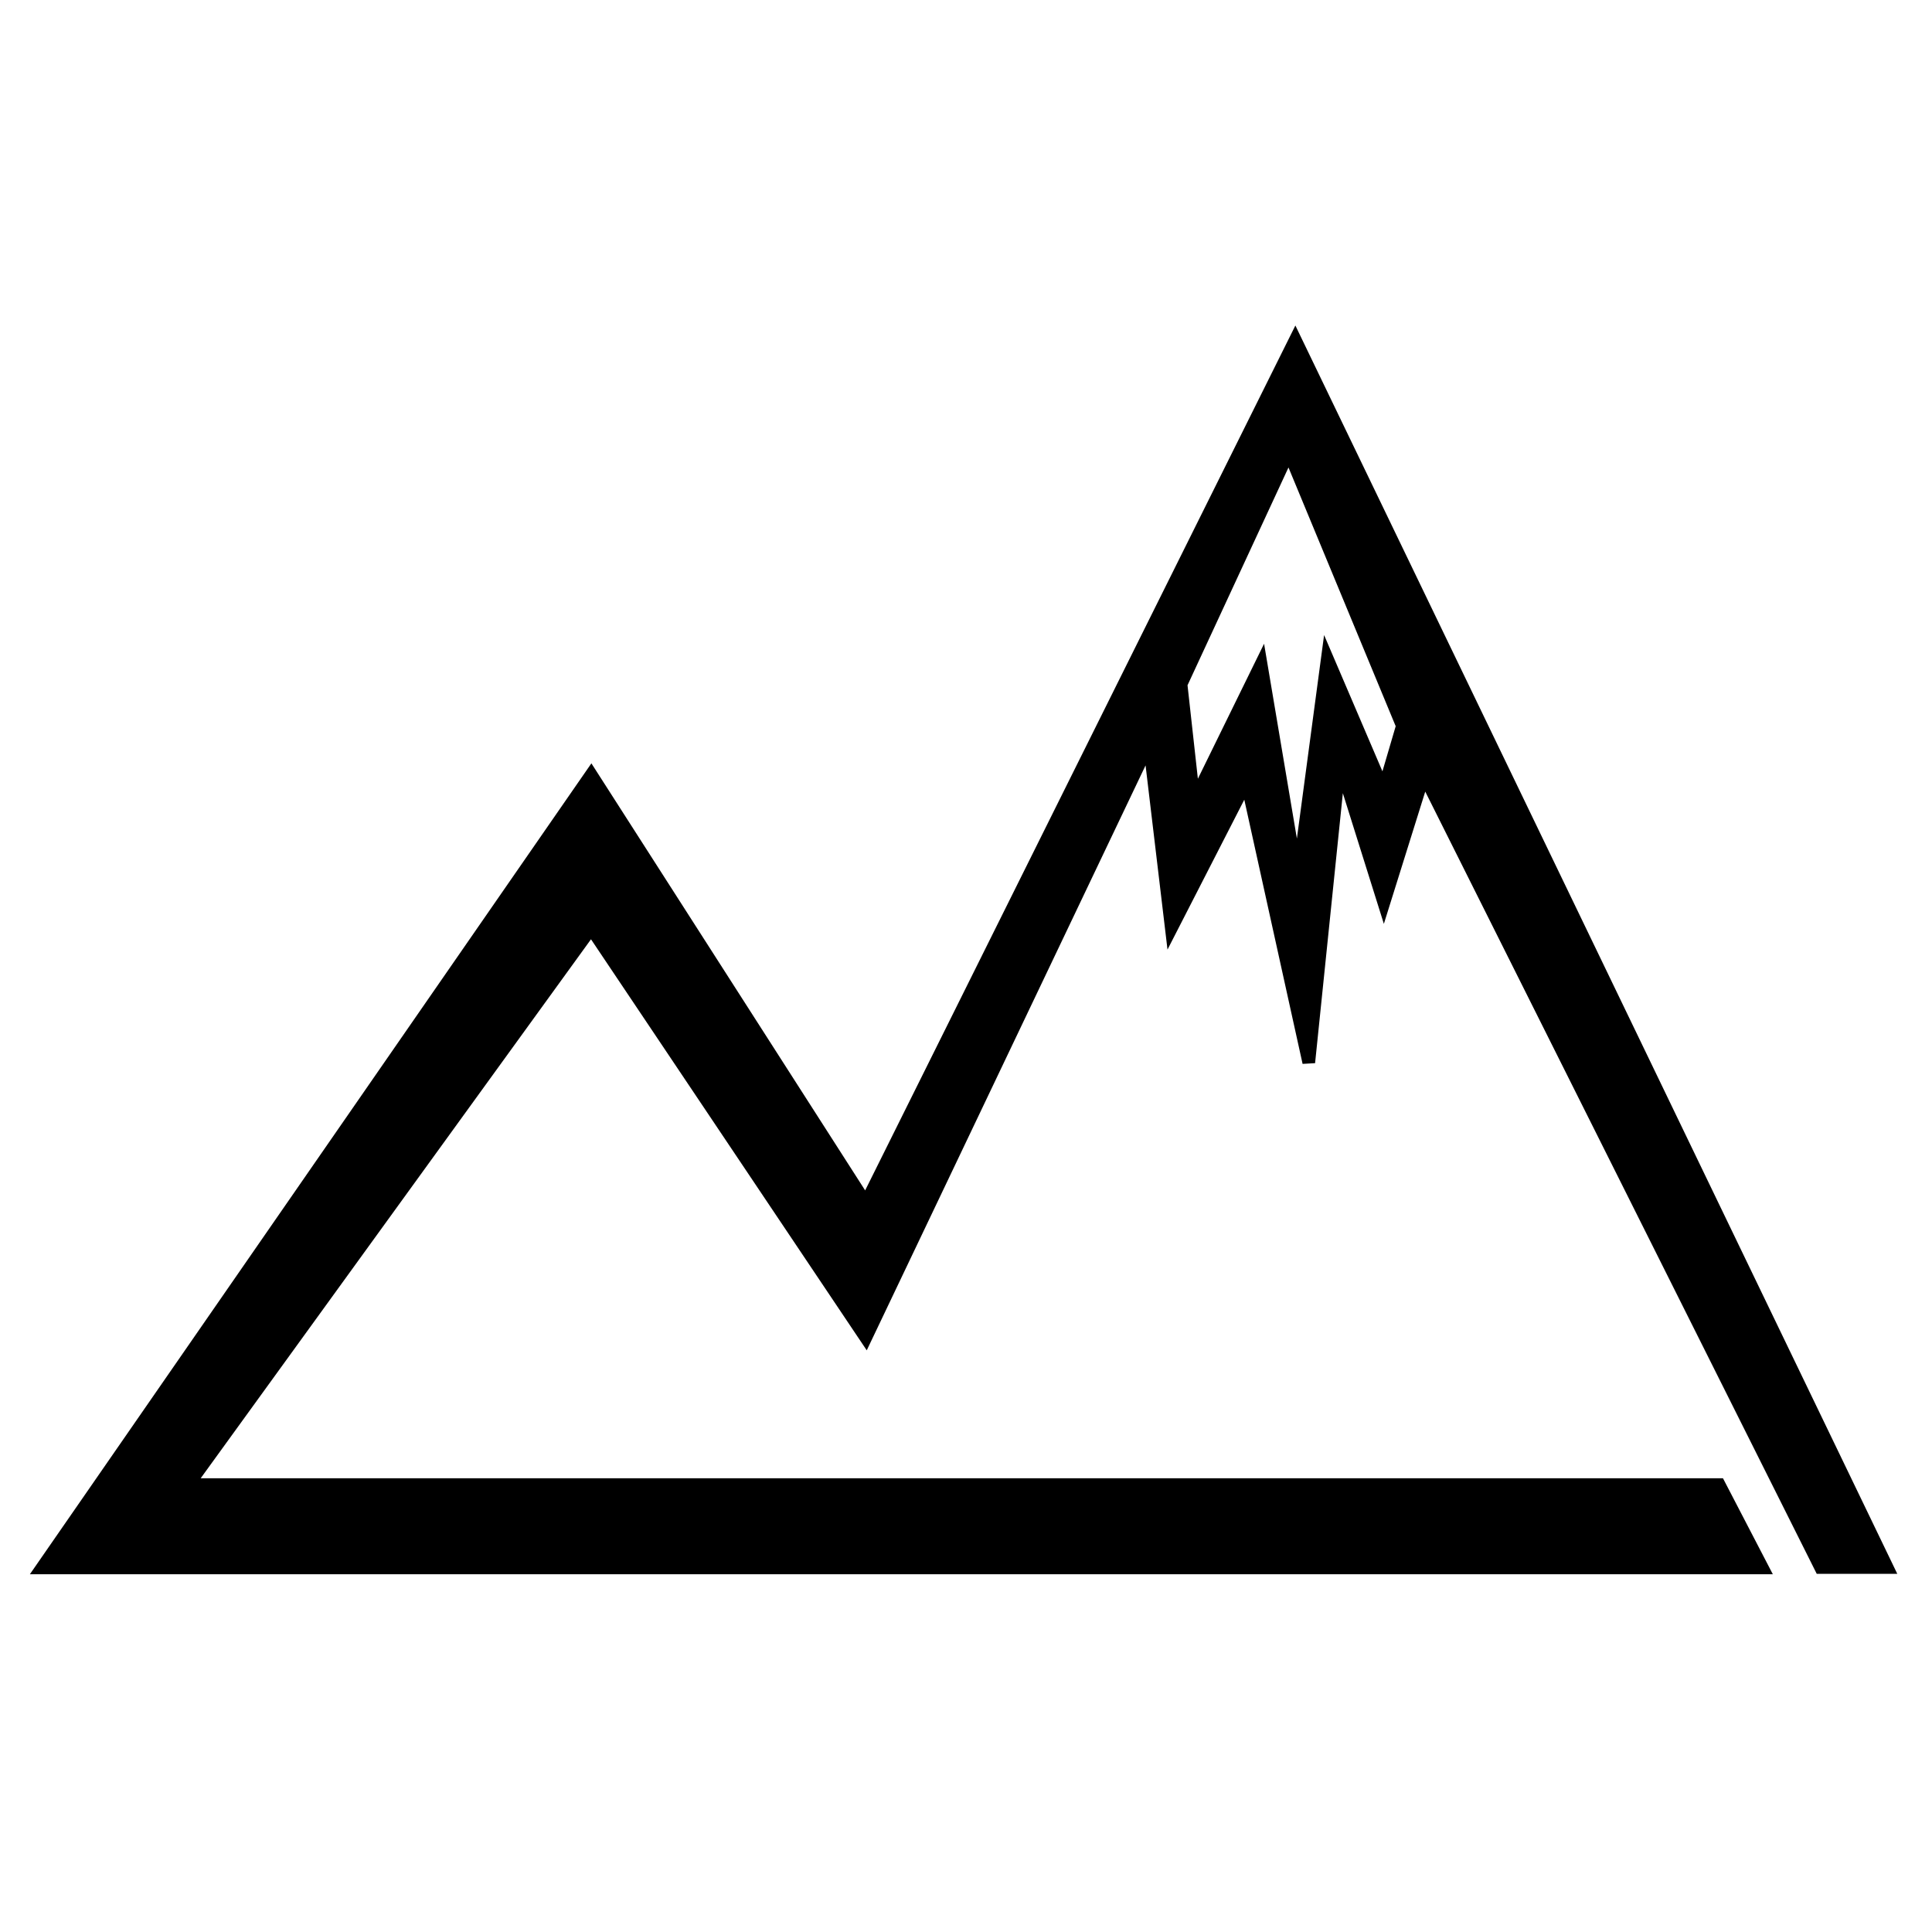 <?xml version="1.0" encoding="UTF-8" standalone="no"?>
<!-- Created with Inkscape (http://www.inkscape.org/) -->

<svg
   xmlns:dc="http://purl.org/dc/elements/1.1/"
   xmlns:cc="http://creativecommons.org/ns#"
   xmlns:rdf="http://www.w3.org/1999/02/22-rdf-syntax-ns#"
   xmlns:svg="http://www.w3.org/2000/svg"
   xmlns="http://www.w3.org/2000/svg"
   xmlns:sodipodi="http://sodipodi.sourceforge.net/DTD/sodipodi-0.dtd"
   xmlns:inkscape="http://www.inkscape.org/namespaces/inkscape"
   id="svg2"
   version="1.1"
   inkscape:version="0.91 r"
   width="50"
   height="50"
   sodipodi:docname="pictoaltitude.svg">
  <defs
     id="defs6" />
  <sodipodi:namedview
     pagecolor="#ffffff"
     bordercolor="#666666"
     borderopacity="1"
     objecttolerance="10"
     gridtolerance="10"
     guidetolerance="10"
     inkscape:pageopacity="0"
     inkscape:pageshadow="2"
     inkscape:window-width="1479"
     inkscape:window-height="810"
     id="namedview4"
     showgrid="false"
     showguides="true"
     inkscape:guide-bbox="true"
     inkscape:zoom="4.5632812"
     inkscape:cx="49.898012"
     inkscape:cy="71.583088"
     inkscape:window-x="75"
     inkscape:window-y="34"
     inkscape:window-maximized="0"
     inkscape:current-layer="svg2" />
  <path
     style="fill:#000000;fill-opacity:1;stroke:#000000;stroke-width:0.585px;stroke-linecap:butt;stroke-linejoin:miter;stroke-opacity:1"
     d="m 452.482,-155.568 c -0.431,-0.024 -0.932,0.228 -1.206,0.822 -0.731,1.586 -2.952,3.325 -4.35,4.752 -1.397,1.427 0.445,3.153 2.156,1.59 1.711,-1.563 3.033,-3.743 3.801,-4.898 0.69,-1.12 0.48,-1.879 0,-2.156 -0.12,-0.069 -0.258,-0.102 -0.402,-0.11 z m -12.811,1.425 c -0.529,0.026 -1.179,0.382 -1.846,1.224 -1.073,1.459 -3.159,4.055 -4.313,6.853 -1.154,2.798 1.797,4.289 2.924,1.937 1.127,-2.352 2.236,-5.869 3.856,-7.475 1.113,-1.104 0.542,-2.598 -0.621,-2.54 z m 27.413,1.517 c -0.113,-0.009 -0.22,-8.8e-4 -0.329,0.018 -0.874,0.153 -1.574,1.173 -1.206,2.522 0.736,2.698 -0.248,7.118 -0.493,10.307 -10e-4,0.013 5.8e-4,0.024 0,0.037 1.497,-0.747 2.975,-1.432 4.441,-2.065 0.148,-3.144 -0.306,-6.295 -0.512,-8.151 -0.268,-1.824 -1.11,-2.605 -1.901,-2.668 z m 2.412,10.819 c -0.028,0.597 -0.068,1.186 -0.146,1.773 -0.489,3.665 -4.505,3.445 -4.295,0.292 -2.464,1.229 -4.956,2.595 -7.402,4.039 0.123,1.178 0.287,2.371 0.42,3.491 9.811,-5.433 23.103,-11.26 26.773,-10.143 -0.245,6.869 -2.696,7.854 -5.885,16.685 4.906,0.736 36.554,-20.117 57.896,-3.436 -17.662,0.491 -27.97,12.257 -50.294,30.41 7.85,-0.491 29.939,31.159 21.108,48.576 -2.208,-5.152 -29.691,-38.028 -39.749,-37.537 -10.058,0.491 -29.189,28.459 -50.531,45.14 -1.717,-2.698 -5.152,-23.548 4.66,-47.589 -7.85,-4.906 -26.491,-1.963 -39.493,17.416 1.717,-7.359 11.284,-29.923 42.929,-32.621 -5.397,-1.717 -15.46,-17.66 -13.743,-25.019 5.887,-1.962 27.487,7.108 35.582,5.391 0.885,-1.137 3.448,-2.96 6.835,-5.007 -0.095,-0.267 -0.175,-0.548 -0.219,-0.877 -0.11,-0.824 -0.149,-1.667 -0.164,-2.504 -2.688,1.703 -5.269,3.452 -7.676,5.19 -0.701,0.019 -1.38,0.026 -2.047,0.018 -0.499,1.936 -3.022,2.022 -3.929,-0.183 -13.547,-1.211 -19.78,-7.457 -30.575,-4.002 -3.925,3.434 4.417,22.089 9.814,25.768 -21.097,4.416 -41.474,15.947 -41.229,43.422 18.398,-23.795 31.411,-27.487 40.242,-24.544 -9.076,13.001 -7.858,49.075 -1.48,50.056 8.586,0.245 42.199,-47.602 52.012,-46.62 12.511,1.472 33.36,36.304 39.493,39.493 13.983,-17.662 -4.652,-51.264 -15.936,-54.698 25.758,-17.172 22.562,-23.556 48.32,-28.217 -18.644,-24.286 -44.9,-4.406 -57.165,-1.462 2.453,-4.17 6.137,-13.747 3.929,-15.954 -4.411,-1.393 -10.971,0.195 -18.056,3.253 z m -29.368,13.505 c 1.243,0.111 2.554,0.168 3.929,0.183 0.074,-0.289 0.101,-0.618 0.073,-0.987 -0.245,-3.189 -1.229,-7.609 -0.493,-10.307 0.736,-2.698 -2.822,-4.042 -3.436,0.128 -0.245,2.208 -0.856,6.244 -0.366,9.923 0.053,0.398 0.166,0.752 0.292,1.06 z m 13.652,-5.026 c 1.272,-0.806 2.569,-1.605 3.874,-2.376 -0.201,-1.917 -0.291,-3.788 0.091,-5.19 0.736,-2.698 -2.822,-4.042 -3.436,0.128 -0.19,1.713 -0.584,4.541 -0.53,7.438 z m 0.384,3.381 c 0.969,2.718 4.299,2.264 4.075,-0.64 -0.04,-0.513 -0.097,-1.062 -0.164,-1.627 -1.386,0.767 -2.703,1.536 -3.911,2.266 z m -24.818,-17.142 c -0.789,0.061 -1.632,0.825 -1.901,2.65 -0.245,2.208 -0.856,6.244 -0.366,9.923 0.491,3.68 4.54,3.445 4.295,0.256 -0.245,-3.189 -1.229,-7.609 -0.493,-10.307 0.414,-1.518 -0.52,-2.6 -1.535,-2.522 z m 32.749,15.077 c -0.903,0.006 -2.91,1.912 -2.961,3.655 -0.694,6.591 -1.201,12.968 -1.59,21.583 -0.818,-4.754 -1.389,-14.422 -1.042,-17.544 0.347,-3.122 -1.124,-2.751 -1.389,-0.694 -0.694,4.51 1.343,11.006 1.078,17.782 -0.571,-2.056 -3.906,-15.67 -3.417,-18.202 0.121,-1.612 -1.351,-1.291 -1.188,-0.091 -0.045,2.152 1.007,9.838 2.741,16.429 -1.209,-1.81 -5.117,-12.101 -4.77,-15.223 -0.634,-0.914 -1.663,-0.364 -1.316,1.023 0.347,1.388 3.4,10.219 4.441,13.688 -1.474,-2.05 -4.168,-6.728 -5.903,-10.198 -1.735,-3.469 -5.535,-2.429 -3.107,-1.042 2.428,1.388 6.58,9.012 7.274,11.093 0.694,2.082 -12.138,-13.178 -15.607,-14.565 5.204,7.979 14.999,13.693 20.011,23.593 0.603,-2.004 0.315,-2.117 0.11,-3.746 1.757,0.885 1.879,0.25 2.997,2.924 0.198,-8.304 0.971,-23.123 3.399,-27.979 0.911,-1.821 0.779,-2.489 0.238,-2.485 z m 36.039,32.329 c 5.898,4.51 12.832,15.6 15.954,28.436 1.305,5.367 3.969,3.317 13.286,12.098 1.184,-0.782 2.429,-1.547 3.728,-2.303 -10.401,-12.995 -22.37,-23.915 -20.139,-24.361 3.338,-0.668 9.937,0.966 29.588,19.628 0.363,-0.157 0.727,-0.32 1.097,-0.475 -5.596,-9.505 -25.556,-24.832 -43.513,-33.023 z m 43.513,33.023 c 0.566,0.962 0.988,1.876 1.243,2.705 -0.814,-0.788 -1.567,-1.496 -2.339,-2.23 -3.452,1.492 -6.595,3.075 -9.448,4.733 1.834,2.292 3.613,4.643 5.263,7.018 8.739,-6.111 15.603,-12.977 18.649,-12.864 -6.406,3.782 -10.954,11.602 -16.438,16.172 2.54,4.017 4.574,8.025 5.702,11.806 -2.876,-3.891 -5.46,-7.185 -7.804,-9.997 -10.938,9.439 -24.975,25.035 -30.032,31.831 3.15,-12.114 17.855,-27.893 27.272,-35.029 -2.4,-2.719 -4.502,-4.9 -6.342,-6.634 -27.145,17.926 -24.617,42.143 -24.617,42.143 -6.378,-16.681 -25.993,-52.488 -33.352,-62.301 -1.104,-0.613 -2.086,-0.837 -2.906,-0.768 -2.461,0.207 2.405,8.361 3.877,10.569 2.453,4.416 18.229,30.721 20.191,38.08 -24.04,-1.472 -62.863,24.229 -58.938,52.194 58.912,-19.415 35.755,-41.527 61.88,-49.745 0,0 14.643,31.102 28.38,62.992 2.337,5.426 1.97,-1.962 7.366,-0.491 -8.341,-14.228 -23.794,-46.719 -23.794,-46.719 36.306,-9.322 36.055,-32.263 58.133,-60.228 -8.429,1.838 -15.685,4.142 -21.949,6.762 z m -7.931,14.145 c 0.878,0.995 1.799,2.046 2.76,3.198 0.699,-0.603 1.384,-1.212 2.102,-1.809 -0.697,-1.102 -1.448,-2.209 -2.211,-3.308 -0.879,0.615 -1.767,1.25 -2.65,1.919 z m -124.4,-6.926 c -6.245,5.898 -7.966,16.652 -6.232,19.774 2.428,-9.714 3.804,-11.79 6.579,-14.565 2.775,-2.775 -0.347,-5.208 -0.347,-5.208 z m 9.028,22.022 c -0.796,-0.051 -1.736,1.572 -1.736,1.572 0.347,7.979 0.51,14.054 -6.25,25.311 9.02,-8.326 9.375,-19.066 9.028,-24.27 -0.13,-1.951 -0.564,-2.583 -1.042,-2.613 z m 68.313,9.192 C 461.39,-15.715 446.826,2.872 437.259,12.93 c 3.925,-6.869 24.377,-36.495 49.398,-41.156 z"
     id="path2987"
     inkscape:connector-curvature="0"
     sodipodi:nodetypes="sssscssscsssssssccccscsccccccccscccccccsccccccccccccccccccsscscccscccsccscsssssccsccccccscsssccccsscsccscccccccccccccccccsccccscccccccccccscsccssccc" />
  <path
     style="fill:#000000;fill-opacity:1;stroke:#000000;stroke-width:0.328px;stroke-linecap:butt;stroke-linejoin:miter;stroke-opacity:1"
     d="M 33.522,8.797 22.408,31.139 15.3,20.051 1.086,40.578 l 44.525,0 -1.12,-2.156 -39.619,0 10.428,-14.4 7.107,10.594 7.336,-15.39 0.571,4.796 1.95,-3.806 1.607,7.282 0.8,-7.778 1.143,3.641 1.036,-3.311 10.268,20.516 1.722,0 z m -0.168,2.893 2.94,7.095 -0.488,1.661 -1.455,-3.399 -0.769,5.753 -0.945,-5.61 -1.737,3.542 -0.335,-3.025 z"
     id="path3868"
     inkscape:connector-curvature="0"
     sodipodi:nodetypes="cccccccccccccccccccccccccccc" />
</svg>
